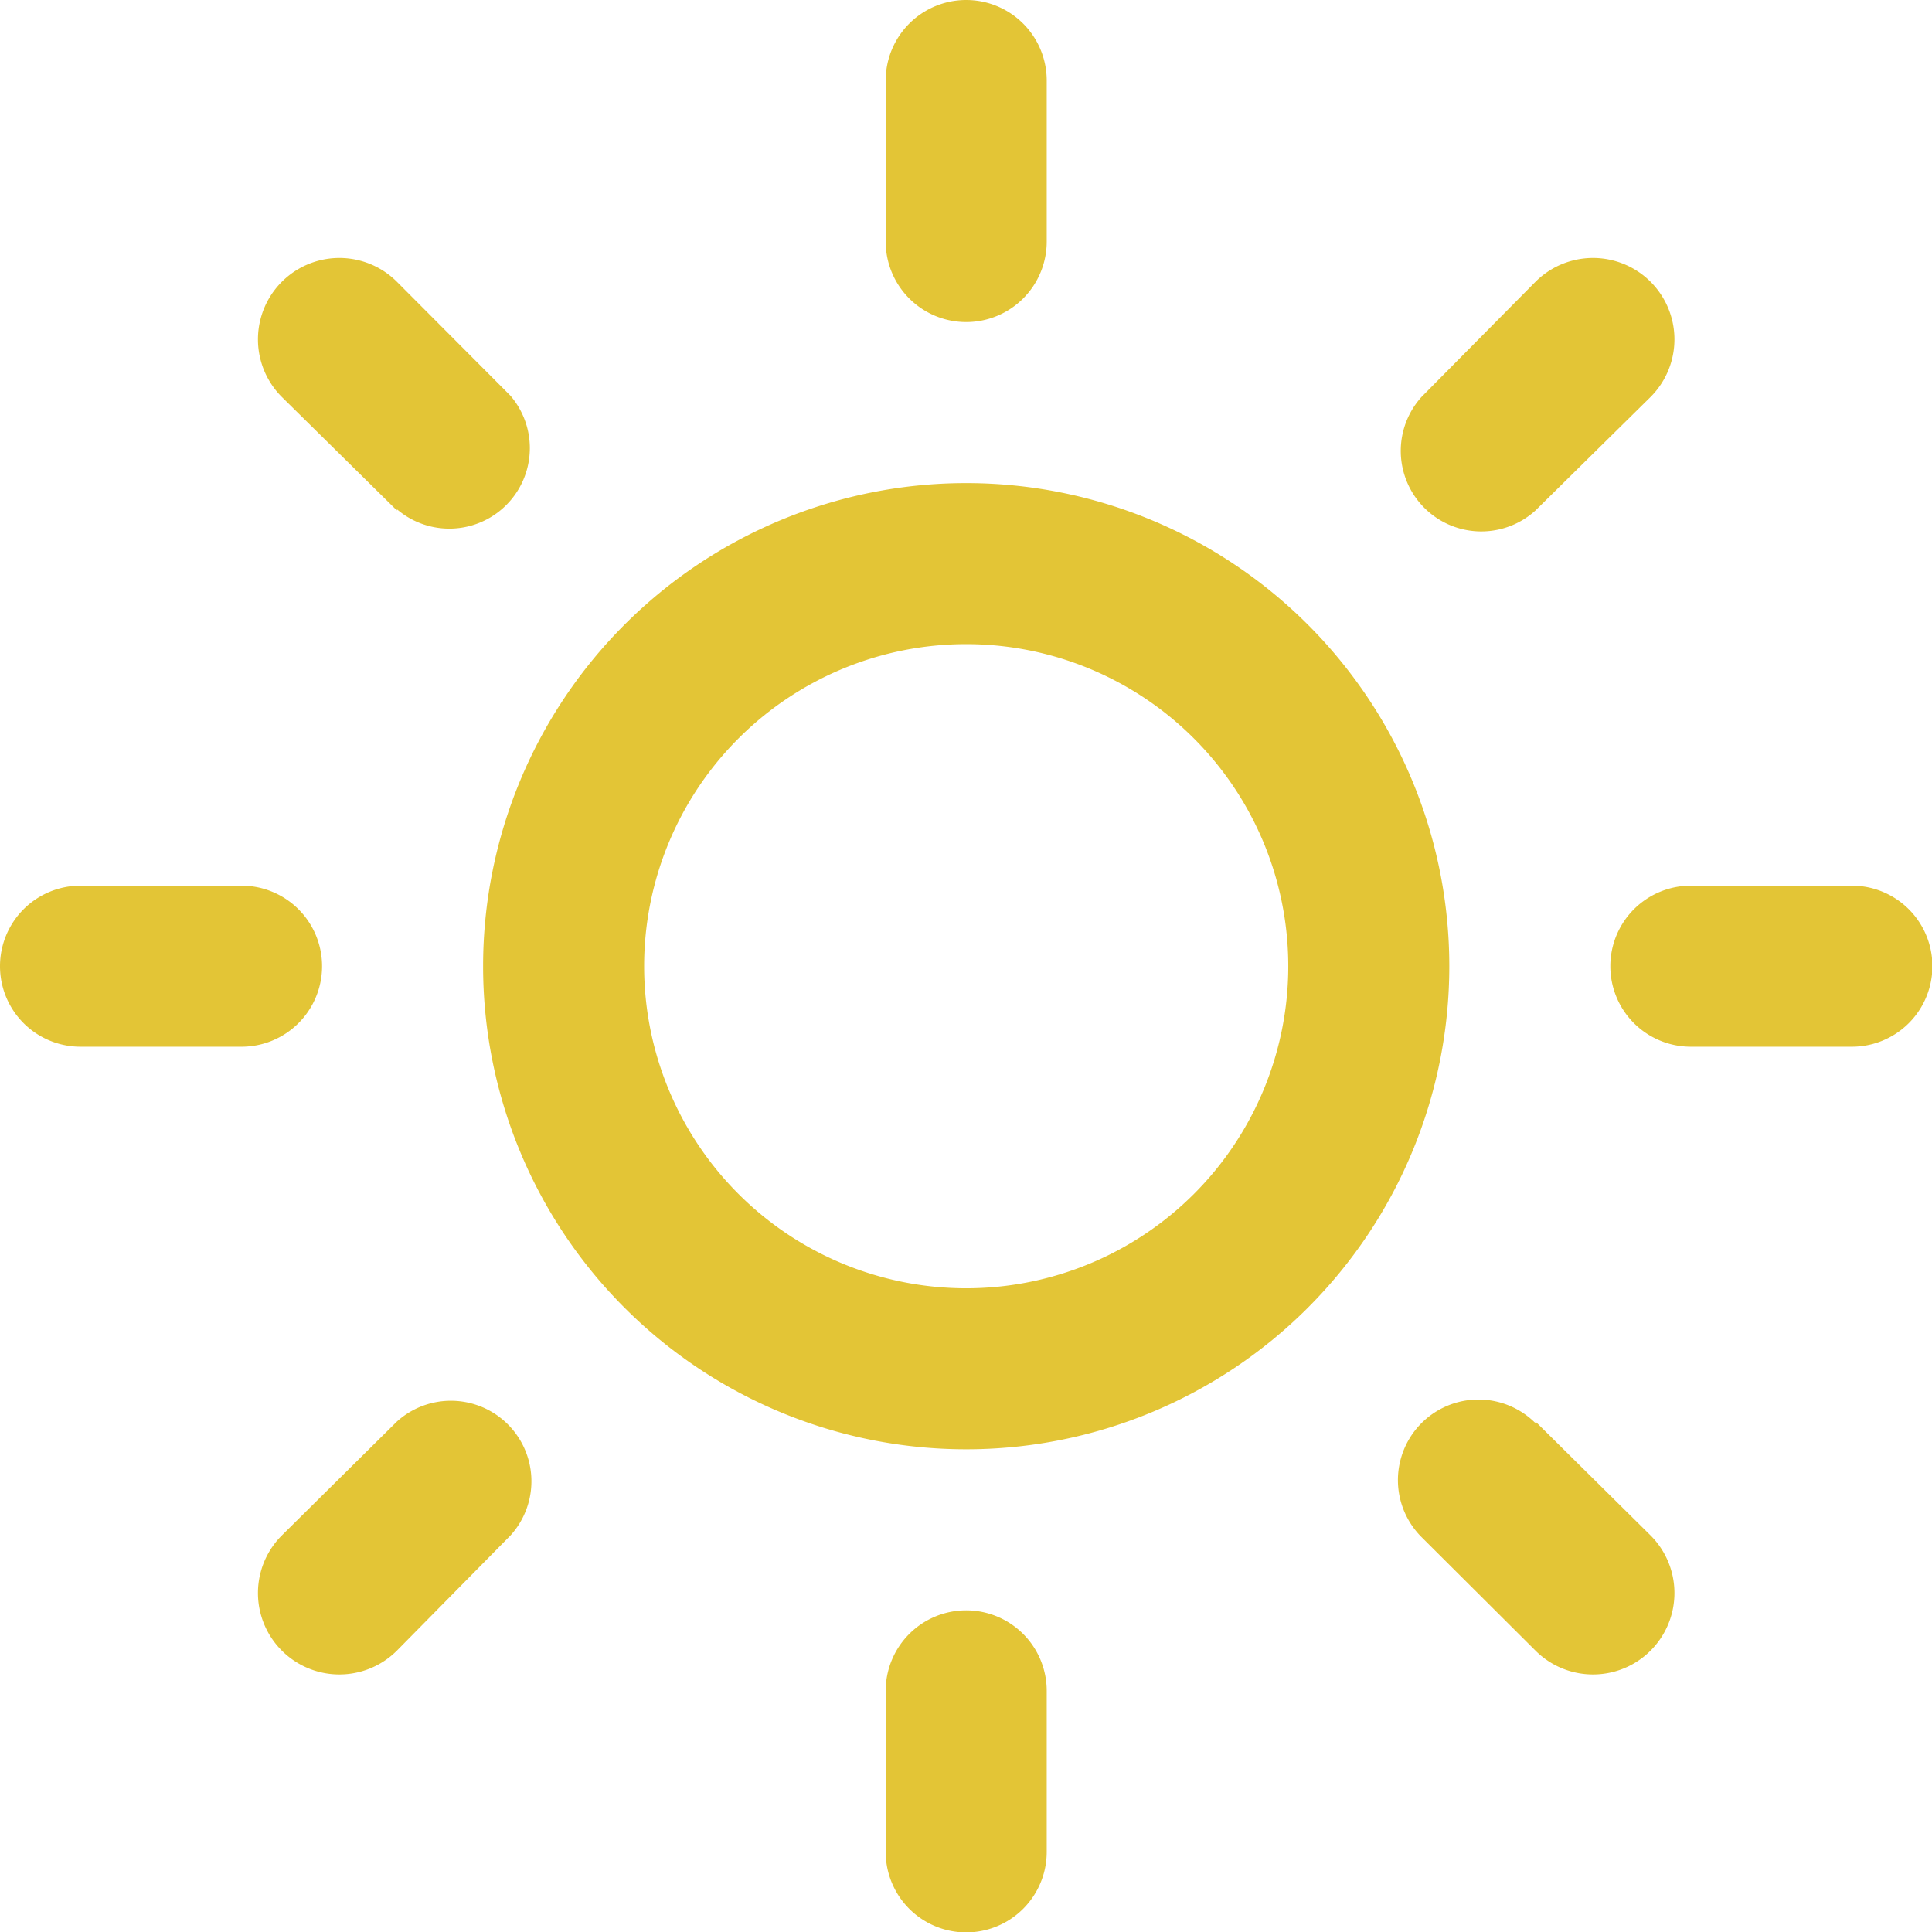 <svg xmlns="http://www.w3.org/2000/svg" viewBox="0 0 47.99 47.99"><defs><style>.cls-1{fill:#e3c536;fill-rule:evenodd;}</style></defs><title>sun</title><g id="Layer_2" data-name="Layer 2"><g id="Climacons"><path class="cls-1" d="M46,26H42a2,2,0,0,1,0-4h4a2,2,0,1,1,0,4ZM38.14,12.68a2,2,0,0,1-2.83-2.82L38.14,7A2,2,0,0,1,41,9.86ZM24,36A12,12,0,1,1,36,24,12,12,0,0,1,24,36Zm0-20a8,8,0,1,0,8,8A8,8,0,0,0,24,16Zm0-8a2,2,0,0,1-2-2V2a2,2,0,0,1,4,0V6A2,2,0,0,1,24,8ZM9.86,12.68,7,9.86A2,2,0,0,1,9.86,7l2.82,2.83a2,2,0,0,1-2.82,2.82ZM8,24a2,2,0,0,1-2,2H2a2,2,0,0,1,0-4H6A2,2,0,0,1,8,24ZM9.86,35.31a2,2,0,0,1,2.82,2.83L9.86,41A2,2,0,0,1,7,38.14ZM24,40a2,2,0,0,1,2,2v4a2,2,0,1,1-4,0V42A2,2,0,0,1,24,40Zm14.14-4.69L41,38.14A2,2,0,0,1,38.14,41l-2.83-2.82a2,2,0,0,1,2.83-2.83Z"/></g></g></svg>